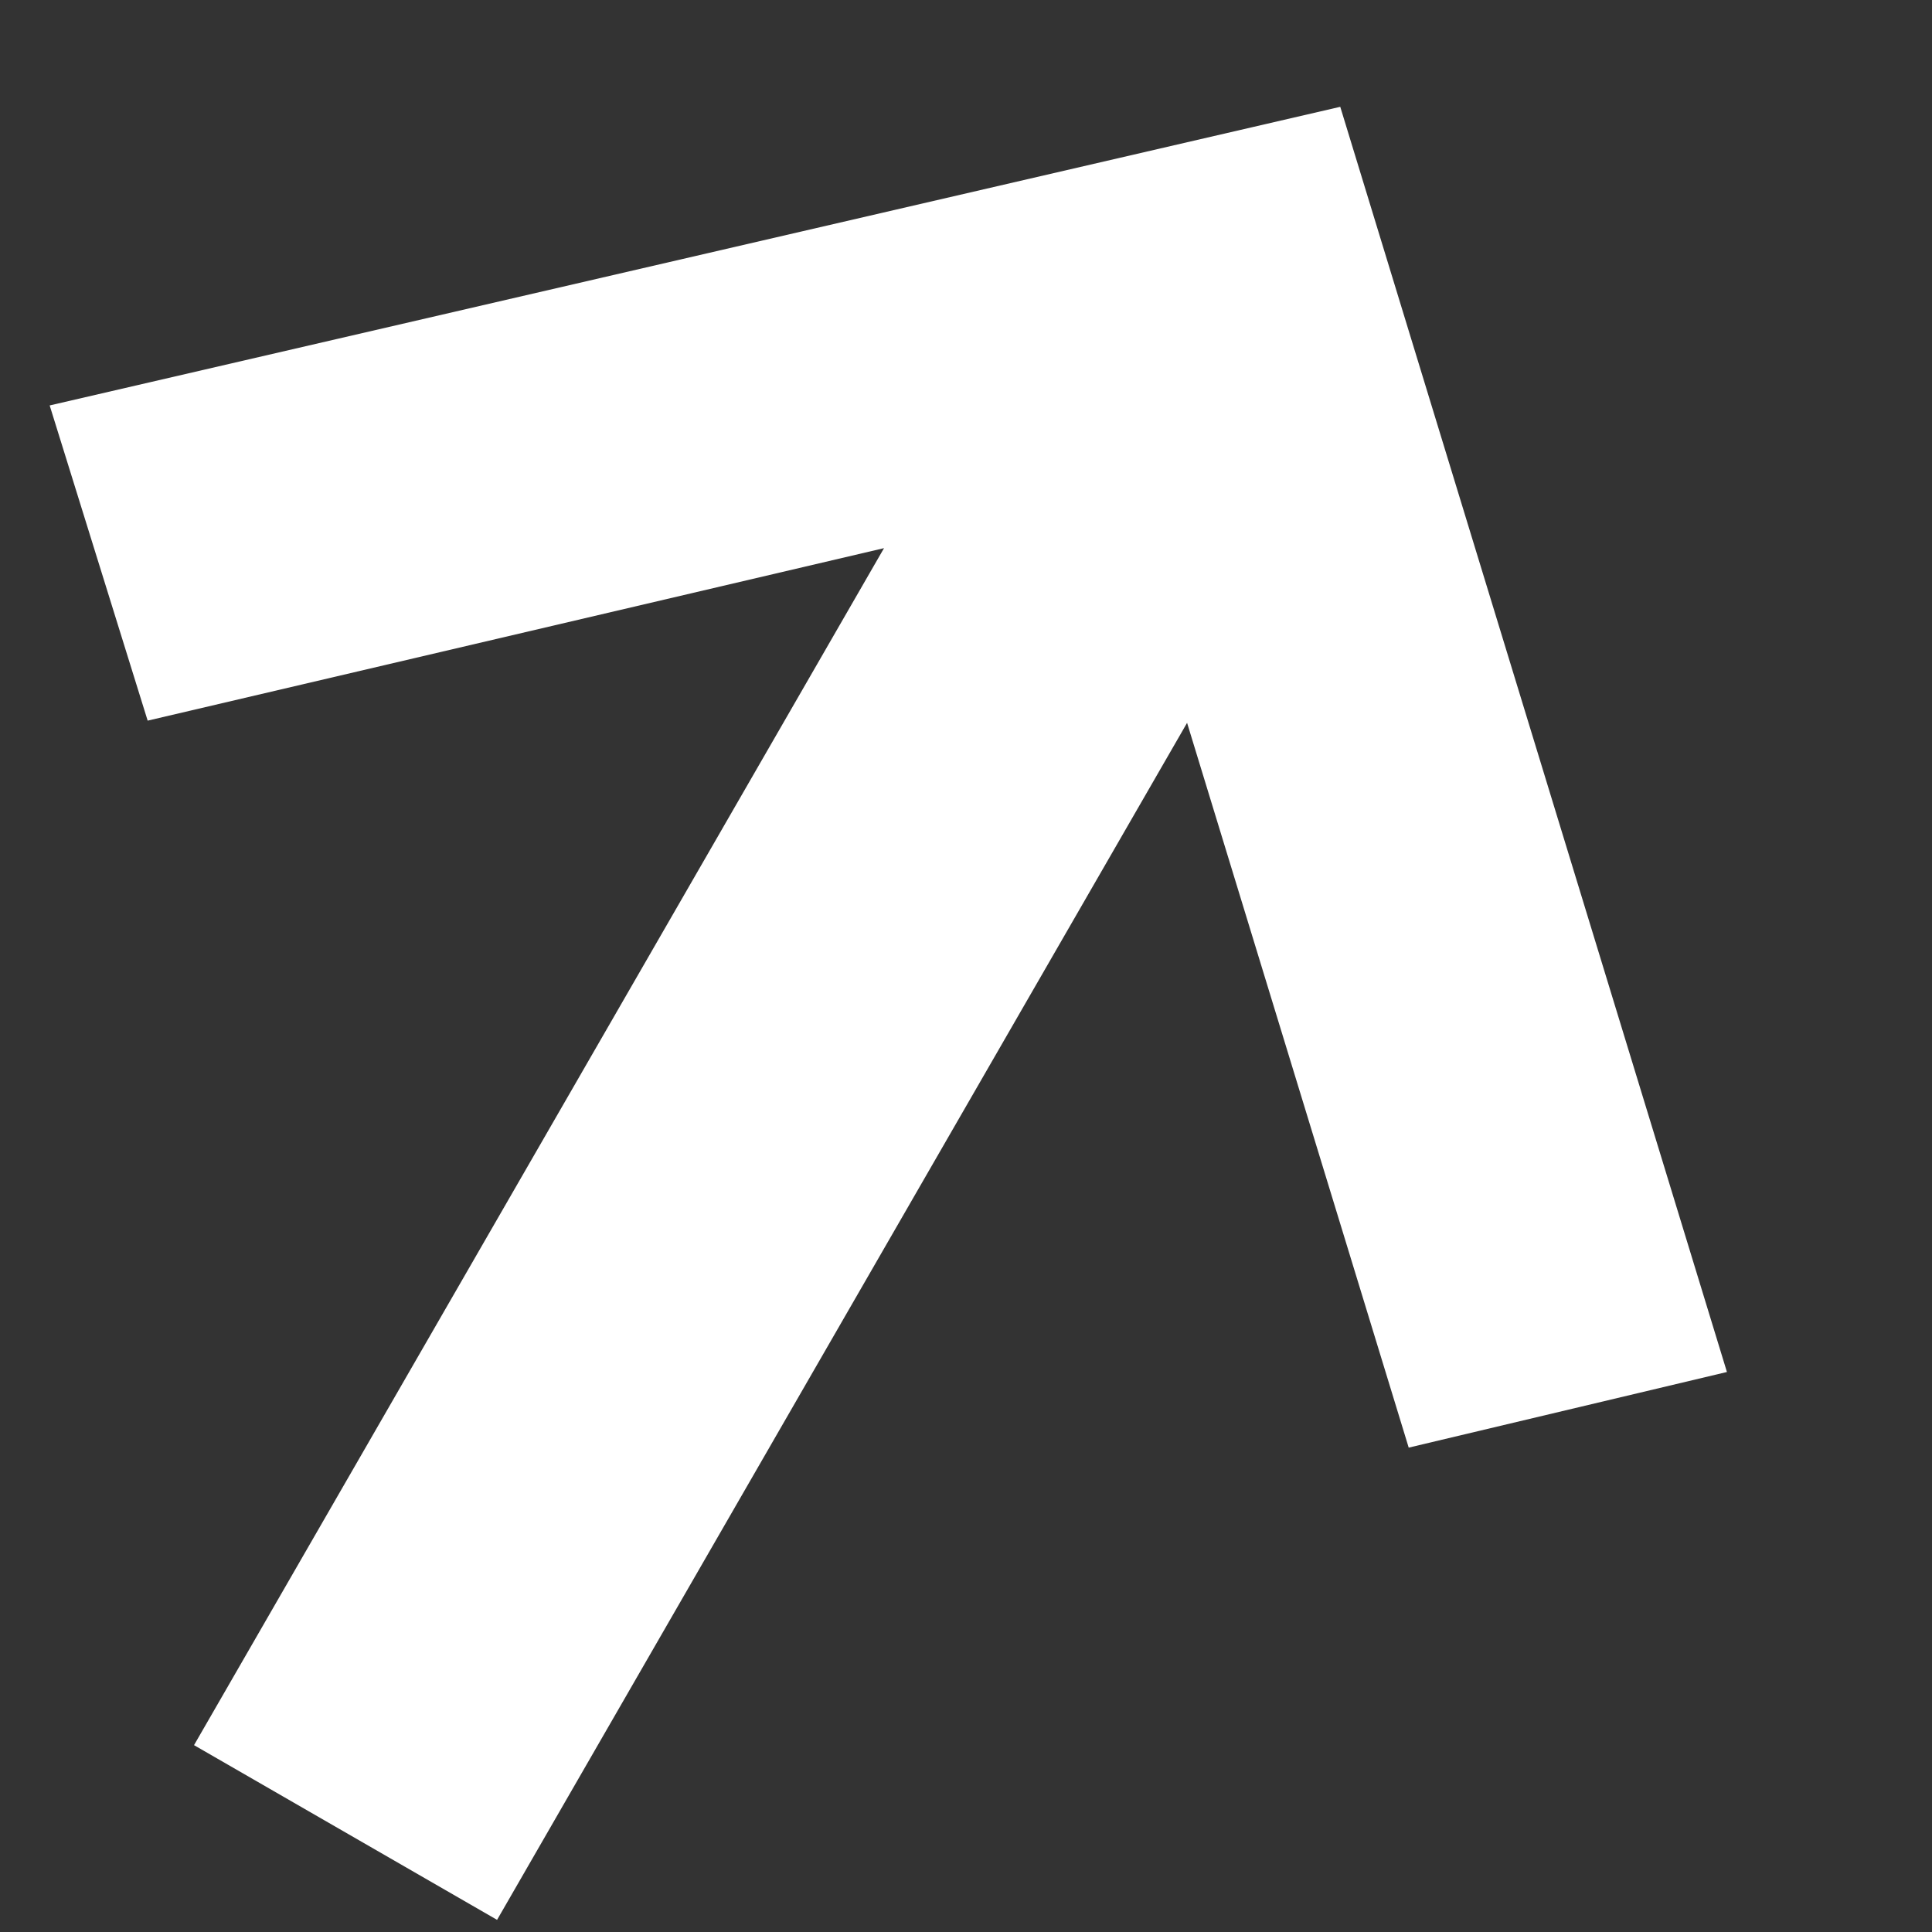 <svg width="7" height="7" viewBox="0 0 7 7" fill="none" xmlns="http://www.w3.org/2000/svg">
<rect x="0" y="0" width="7" height="7" fill="#333333" stroke="none"/>
<path d="M0.703 6.323L3.203 1.986L0.535 2.611L0.18 1.469L4.856 0.387L6.257 4.971L5.104 5.245L4.301 2.619L1.801 6.956L0.703 6.323Z" fill="white"/>
</svg>
